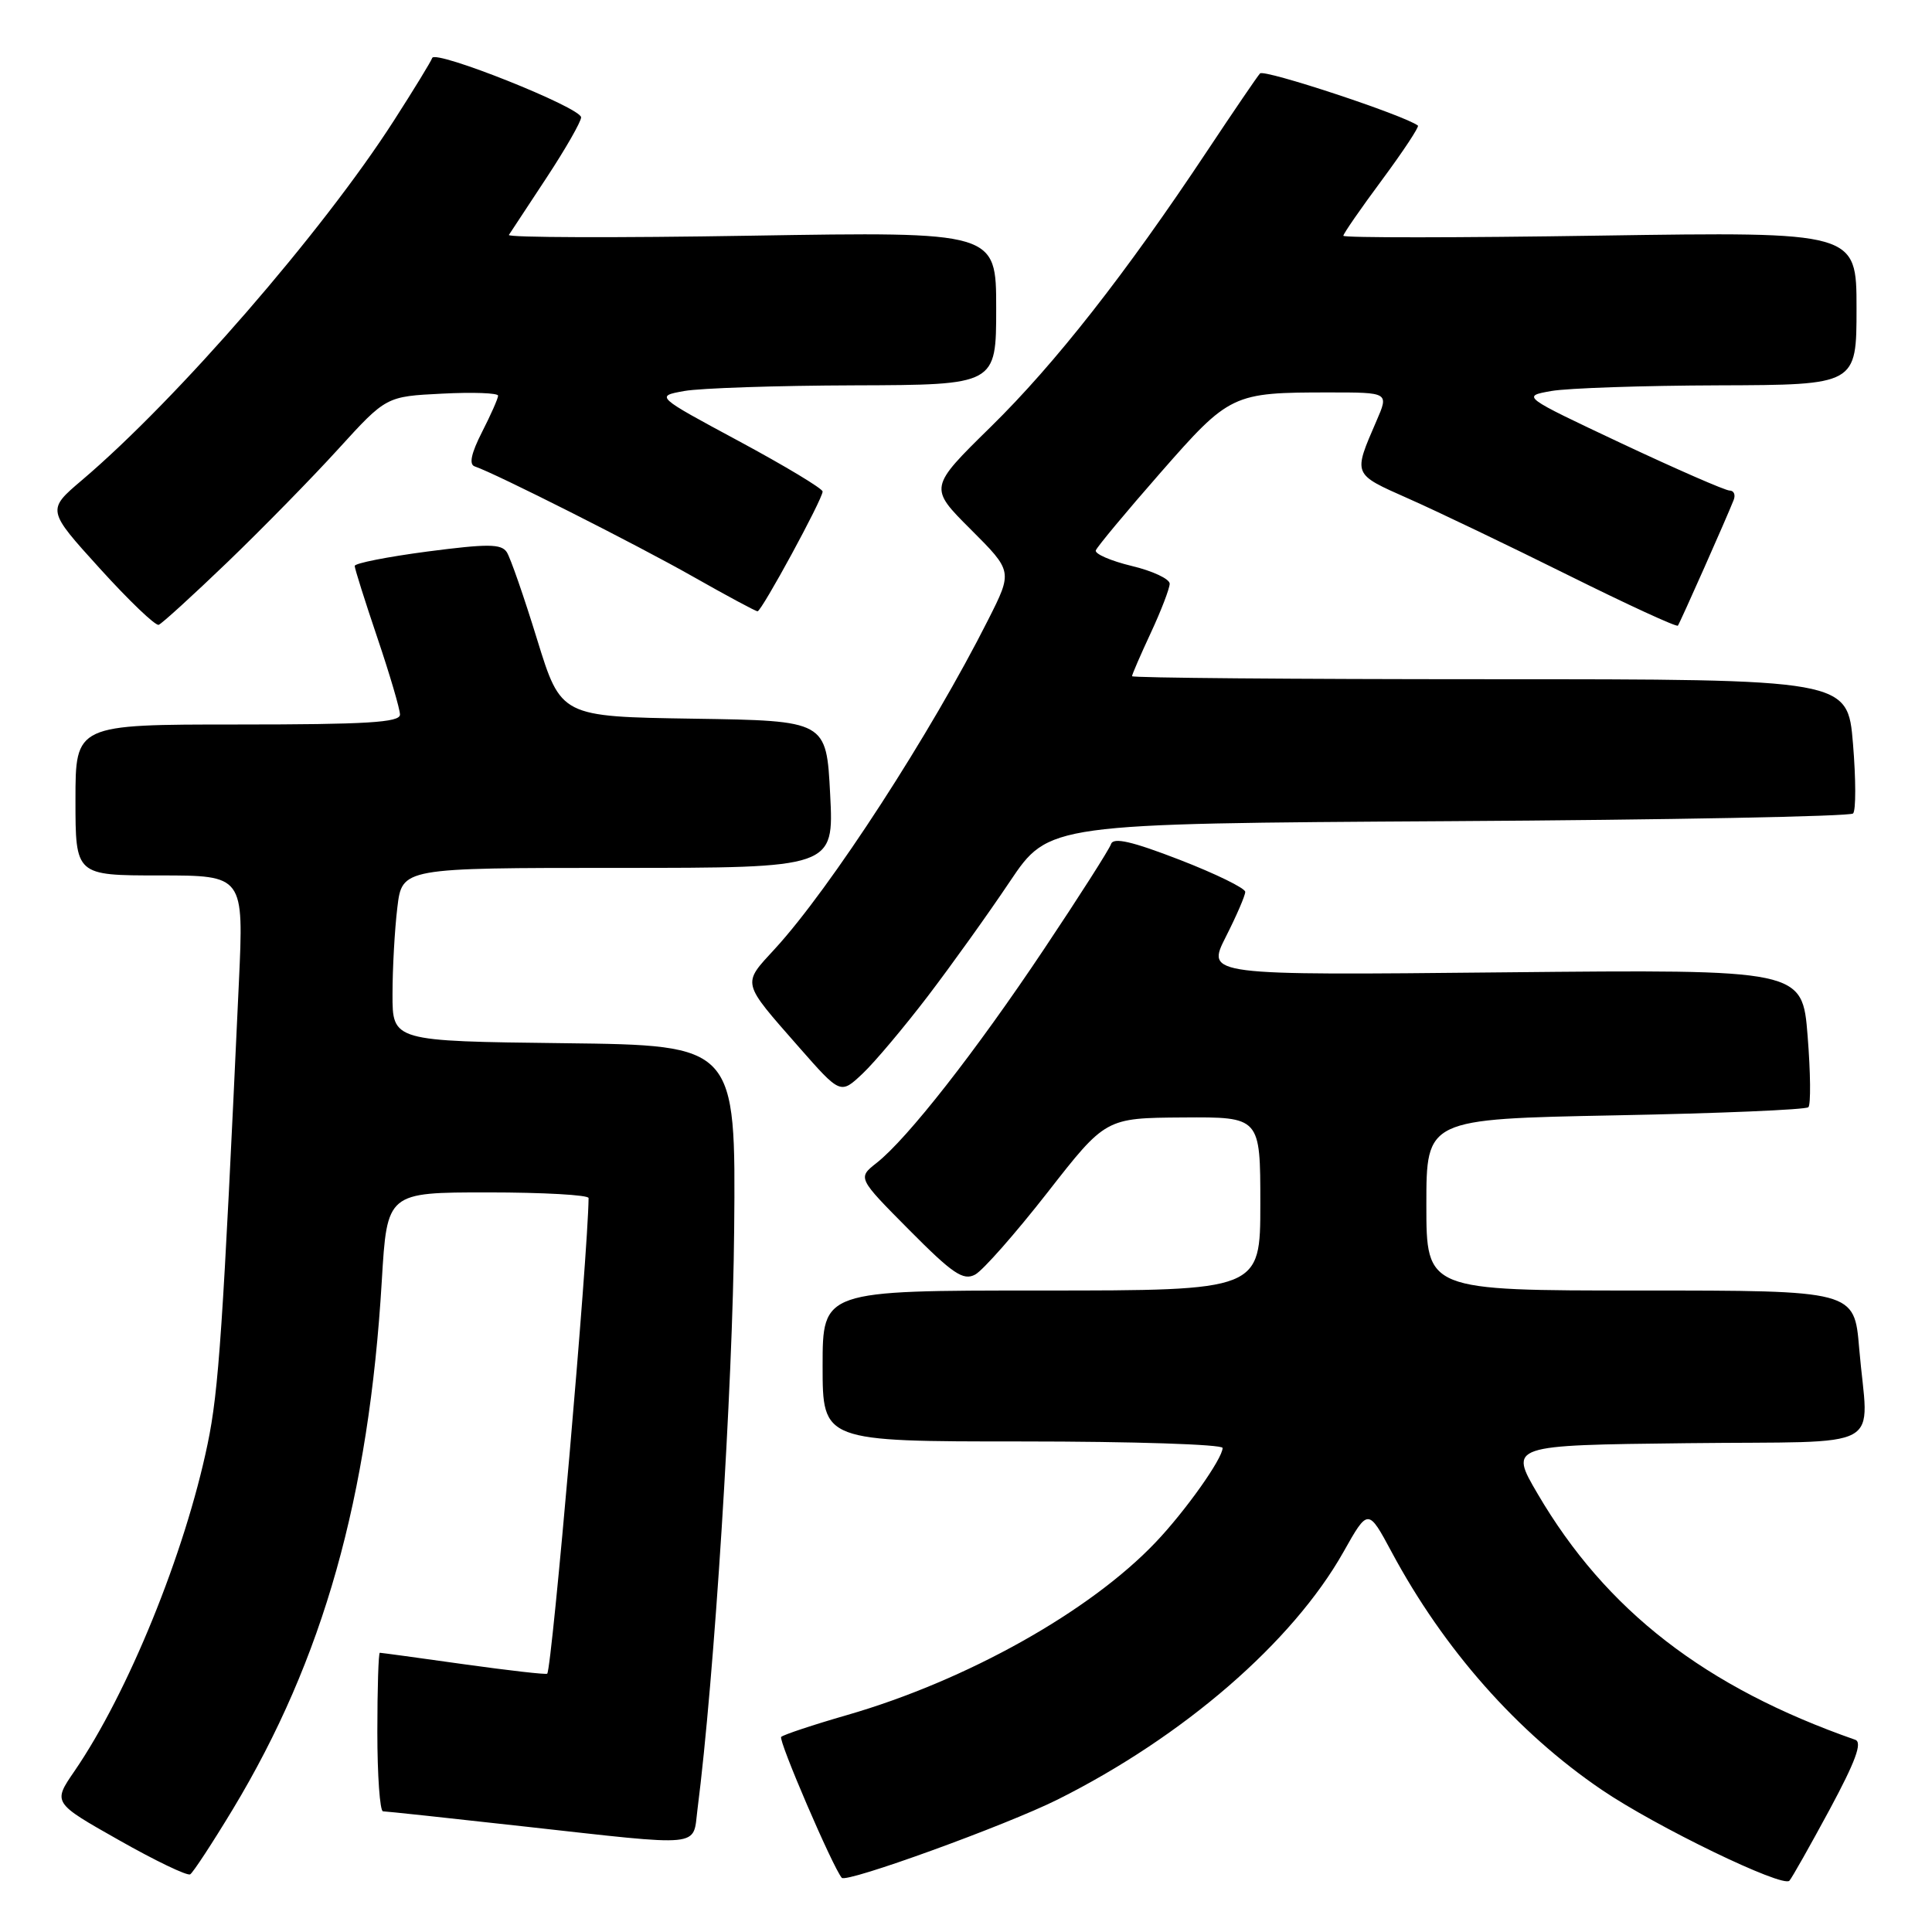 <?xml version="1.0" encoding="UTF-8" standalone="no"?>
<!DOCTYPE svg PUBLIC "-//W3C//DTD SVG 1.1//EN" "http://www.w3.org/Graphics/SVG/1.1/DTD/svg11.dtd" >
<svg xmlns="http://www.w3.org/2000/svg" xmlns:xlink="http://www.w3.org/1999/xlink" version="1.1" viewBox="0 0 256 256">
 <g >
 <path fill="currentColor"
d=" M 242.45 239.75 C 245.87 233.39 246.80 230.87 245.83 230.53 C 225.94 223.58 212.80 213.40 203.74 197.93 C 199.97 191.50 199.97 191.50 223.49 191.23 C 250.50 190.92 247.53 192.56 246.35 178.65 C 245.71 171.00 245.71 171.00 217.35 171.00 C 189.00 171.00 189.00 171.00 189.00 159.64 C 189.00 148.28 189.00 148.28 214.01 147.79 C 227.77 147.53 239.29 147.04 239.62 146.71 C 239.95 146.38 239.91 142.14 239.52 137.28 C 238.82 128.45 238.82 128.45 199.33 128.84 C 159.85 129.24 159.85 129.24 162.42 124.15 C 163.84 121.35 165.00 118.67 165.00 118.18 C 165.00 117.69 161.09 115.78 156.32 113.93 C 149.98 111.48 147.53 110.92 147.22 111.84 C 146.99 112.53 143.00 118.79 138.36 125.73 C 129.29 139.32 120.24 150.88 116.16 154.09 C 113.63 156.08 113.63 156.08 120.48 162.98 C 126.24 168.79 127.64 169.73 129.21 168.89 C 130.24 168.34 134.55 163.44 138.79 158.02 C 146.50 148.14 146.50 148.14 156.75 148.07 C 167.00 148.00 167.00 148.00 167.00 159.50 C 167.00 171.00 167.00 171.00 138.00 171.00 C 109.00 171.00 109.00 171.00 109.00 181.00 C 109.00 191.00 109.00 191.00 135.50 191.00 C 150.07 191.00 162.00 191.39 162.00 191.86 C 162.00 193.27 157.07 200.22 153.15 204.34 C 144.43 213.53 128.08 222.68 112.25 227.25 C 107.74 228.55 103.81 229.86 103.51 230.15 C 103.10 230.57 110.33 247.39 111.54 248.82 C 112.15 249.54 133.32 241.86 140.16 238.44 C 156.85 230.09 171.27 217.59 178.00 205.67 C 181.28 199.84 181.28 199.84 184.41 205.67 C 191.31 218.54 201.05 229.56 212.24 237.16 C 219.43 242.05 236.25 250.19 237.11 249.20 C 237.45 248.82 239.85 244.56 242.45 239.75 Z  M 30.86 239.72 C 42.83 219.87 48.88 198.42 50.59 169.71 C 51.29 158.00 51.29 158.00 64.65 158.00 C 71.99 158.00 78.00 158.34 77.99 158.75 C 77.92 166.23 73.15 220.96 72.51 221.77 C 72.39 221.92 67.43 221.35 61.47 220.52 C 55.52 219.68 50.51 219.00 50.33 219.00 C 50.15 219.00 50.00 223.72 50.00 229.50 C 50.00 235.28 50.34 240.00 50.75 240.01 C 51.16 240.01 59.56 240.91 69.41 242.01 C 93.48 244.68 91.77 244.85 92.42 239.75 C 94.65 222.38 97.10 183.73 97.28 163.00 C 97.50 138.50 97.50 138.50 74.75 138.23 C 52.00 137.96 52.00 137.96 52.01 131.73 C 52.01 128.30 52.30 123.14 52.65 120.25 C 53.28 115.00 53.28 115.00 81.89 115.00 C 110.50 115.00 110.50 115.00 110.00 105.25 C 109.50 95.50 109.50 95.50 91.91 95.23 C 74.33 94.96 74.33 94.96 71.17 84.73 C 69.44 79.10 67.63 73.90 67.15 73.16 C 66.42 72.05 64.63 72.04 56.64 73.08 C 51.34 73.78 47.00 74.63 47.00 74.99 C 47.00 75.34 48.35 79.62 50.00 84.50 C 51.65 89.38 53.00 93.97 53.00 94.69 C 53.00 95.73 48.58 96.00 31.50 96.00 C 10.00 96.00 10.00 96.00 10.00 106.00 C 10.00 116.00 10.00 116.00 21.15 116.00 C 32.31 116.00 32.31 116.00 31.65 130.25 C 29.53 176.16 28.99 184.23 27.51 191.33 C 24.51 205.79 16.95 224.36 9.87 234.68 C 6.99 238.87 6.99 238.87 15.75 243.82 C 20.56 246.55 24.81 248.59 25.20 248.36 C 25.58 248.13 28.13 244.24 30.86 239.72 Z  M 122.94 132.00 C 126.08 127.88 130.98 121.04 133.81 116.81 C 138.97 109.13 138.97 109.13 191.91 108.81 C 221.02 108.64 245.15 108.18 245.54 107.79 C 245.93 107.41 245.92 103.24 245.53 98.54 C 244.82 90.00 244.82 90.00 197.41 90.00 C 171.33 90.00 150.00 89.82 150.00 89.60 C 150.00 89.38 151.12 86.79 152.49 83.85 C 153.86 80.91 154.98 77.98 154.99 77.35 C 155.00 76.72 152.73 75.65 149.95 74.99 C 147.18 74.32 145.04 73.39 145.20 72.93 C 145.37 72.46 149.21 67.84 153.75 62.66 C 162.95 52.16 163.29 52.00 176.14 52.00 C 184.03 52.00 184.03 52.00 182.40 55.75 C 179.28 62.98 179.18 62.76 186.63 66.07 C 190.41 67.74 199.92 72.30 207.77 76.20 C 215.62 80.10 222.17 83.12 222.33 82.90 C 222.63 82.49 228.82 68.55 229.72 66.25 C 229.99 65.56 229.75 65.00 229.18 65.00 C 228.61 65.00 222.18 62.19 214.88 58.76 C 201.62 52.51 201.62 52.51 205.56 51.81 C 207.73 51.43 217.71 51.09 227.75 51.06 C 246.00 51.00 246.00 51.00 246.00 40.85 C 246.00 30.71 246.00 30.71 212.00 31.22 C 193.30 31.51 178.00 31.52 178.00 31.24 C 178.00 30.97 180.31 27.63 183.13 23.83 C 185.94 20.03 188.08 16.79 187.88 16.64 C 186.05 15.26 167.49 9.13 166.96 9.73 C 166.58 10.15 163.43 14.78 159.96 20.00 C 149.12 36.32 139.81 48.19 131.29 56.55 C 123.08 64.61 123.08 64.61 128.63 70.15 C 134.18 75.70 134.18 75.70 130.95 82.10 C 123.39 97.11 110.02 117.73 102.69 125.71 C 98.30 130.48 98.19 130.00 105.87 138.76 C 111.37 145.02 111.37 145.02 114.30 142.26 C 115.91 140.74 119.79 136.12 122.94 132.00 Z  M 30.15 74.48 C 34.74 70.06 41.35 63.32 44.83 59.49 C 51.17 52.53 51.17 52.53 58.58 52.16 C 62.66 51.95 66.00 52.07 66.00 52.43 C 66.00 52.79 65.04 54.96 63.87 57.25 C 62.43 60.08 62.12 61.54 62.90 61.80 C 65.62 62.71 84.37 72.17 91.82 76.40 C 96.28 78.93 100.13 81.00 100.38 81.00 C 100.92 81.00 109.00 66.14 109.00 65.13 C 109.00 64.74 104.01 61.74 97.92 58.46 C 86.84 52.50 86.84 52.50 90.67 51.81 C 92.78 51.43 102.94 51.09 113.25 51.06 C 132.00 51.00 132.00 51.00 132.00 40.85 C 132.00 30.70 132.00 30.70 99.51 31.23 C 81.65 31.53 67.21 31.48 67.43 31.13 C 67.65 30.78 69.90 27.37 72.42 23.55 C 74.94 19.72 77.00 16.12 77.00 15.55 C 76.99 14.26 57.65 6.55 57.27 7.68 C 57.12 8.13 54.83 11.88 52.18 16.00 C 42.74 30.71 23.46 52.92 10.85 63.63 C 6.20 67.58 6.20 67.58 13.23 75.33 C 17.09 79.59 20.60 82.95 21.03 82.79 C 21.46 82.63 25.56 78.89 30.15 74.48 Z "/>
</g>
</svg>
